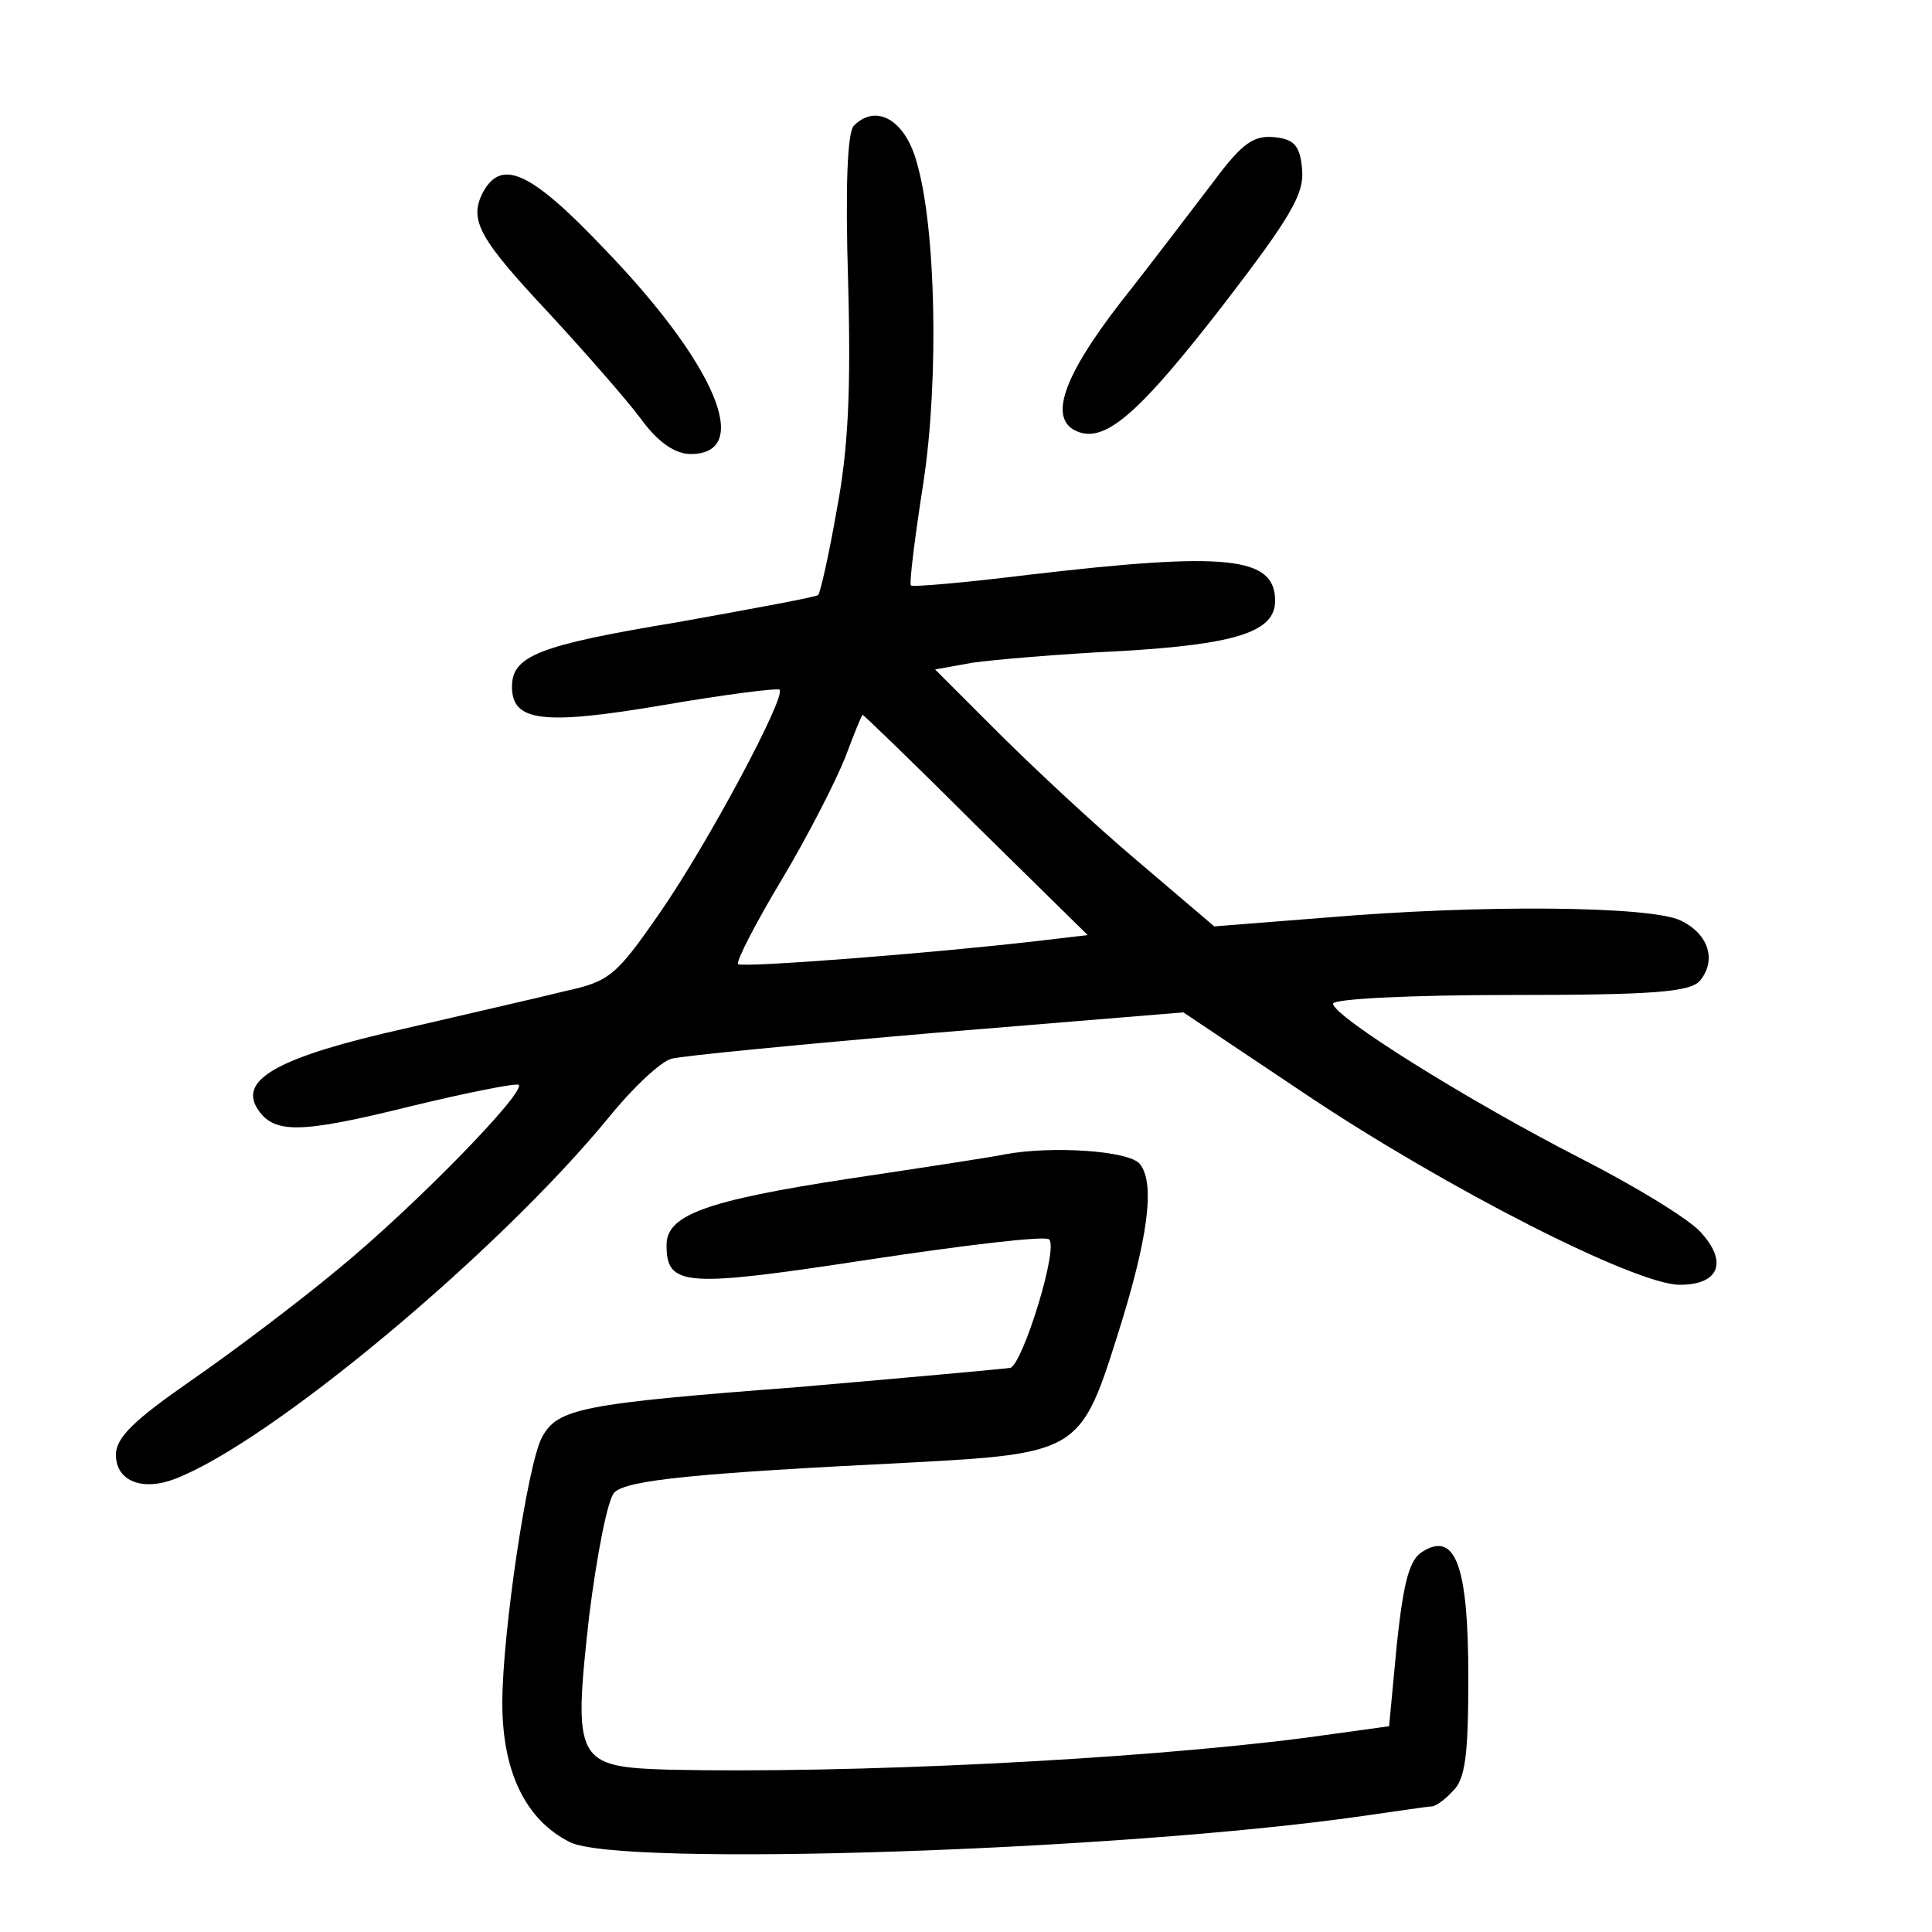 <?xml version="1.0"?>
<svg xmlns="http://www.w3.org/2000/svg" height="200pt" preserveAspectRatio="xMidYMid meet" viewBox="0 0 200 200" width="200pt">
  <g transform="matrix(.1 0 0 -.1 0 200)">
    <path d="m884 1870c-7-7-9-65-6-163 3-113 0-173-12-236-8-46-17-85-19-87s-67-14-145-28c-145-24-172-35-172-67 0-36 32-40 156-19 64 11 119 18 121 16 7-7-74-159-124-231-45-65-52-71-98-81-28-7-103-24-167-39-129-29-170-52-152-82 17-27 43-27 160 2 58 14 108 24 111 22 7-8-107-125-186-190-42-35-111-87-153-116-59-41-78-59-78-77 0-27 27-38 61-25 99 38 334 234 449 374 25 31 54 58 65 61s135 15 275 27l255 21 127-85c145-97 341-197 387-197 41 0 50 24 21 55-13 14-69 48-124 76-117 60-256 147-256 160 0 5 81 9 184 9 148 0 186 3 196 15 17 21 9 48-20 62-30 15-205 17-369 3l-114-9-81 69c-45 38-109 98-144 133l-64 64 39 7c21 3 90 9 153 12 120 7 160 20 160 52 0 46-50 51-255 27-65-8-121-13-122-11-2 1 4 50 13 107 16 106 13 263-7 331-12 44-42 61-65 38zm126-724 116-114-51-6c-112-13-307-28-311-24-2 3 18 42 45 87s56 102 66 127c9 24 17 44 18 44s54-51 117-114z"/>
    <path d="m1257 1813c-20-26-63-83-97-126-61-79-75-122-44-134 29-11 64 20 150 131 70 91 84 115 82 140s-8 32-29 34-33-6-62-45z"/>
    <path d="m500 1801c-15-29-4-48 69-126 36-39 79-88 94-108 18-25 36-37 52-37 65 0 26 93-90 213-76 80-106 93-125 58z"/>
    <path d="m1040 805c-8-2-80-13-160-25-151-23-190-38-190-69 0-43 19-44 209-15 99 15 183 25 187 21 10-9-27-128-40-133-6-1-105-10-221-20-223-17-248-22-264-52-15-28-41-203-41-275 0-71 24-121 70-144 52-26 569-9 820 27 36 5 68 10 72 10s14 7 22 16c13 12 16 38 16 118 0 114-13 151-47 130-14-8-20-31-27-96l-8-85-87-12c-179-23-471-37-658-33-97 3-100 8-83 160 8 63 19 120 26 127 13 13 85 20 307 31 170 9 176 12 212 126 34 106 41 163 25 183-11 14-92 19-140 10z"/>
  </g>
</svg>
